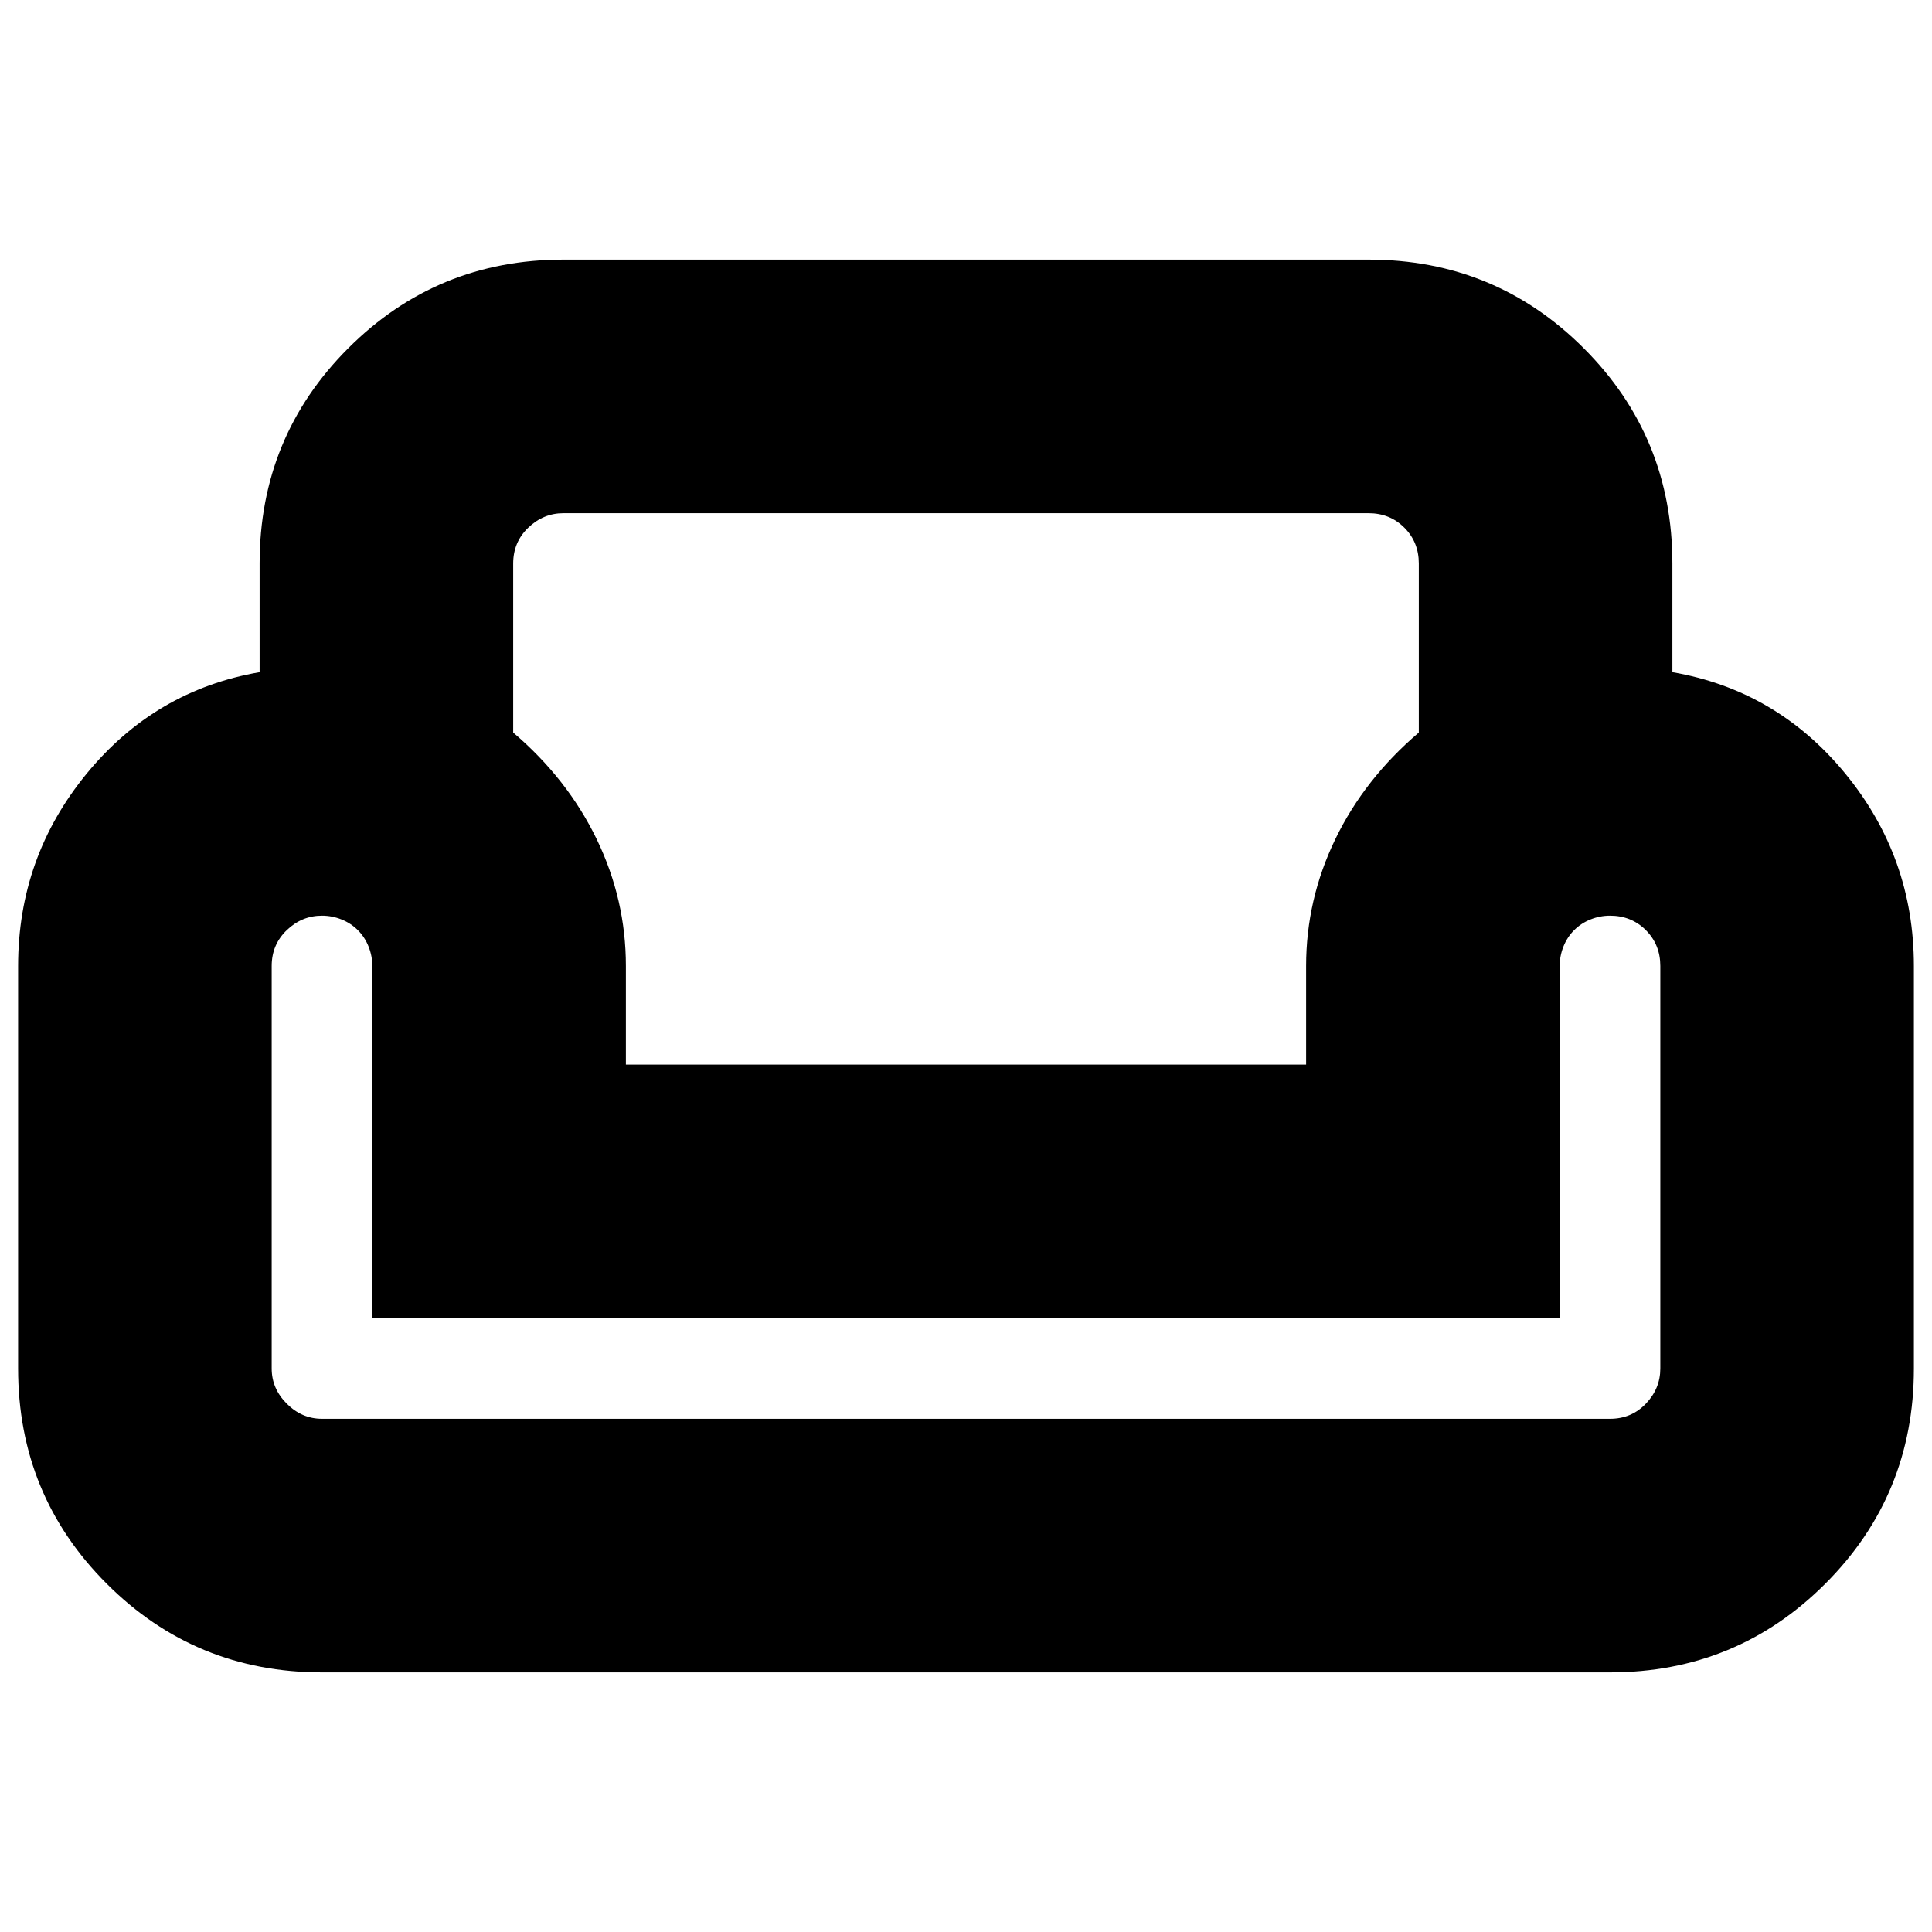 <svg xmlns="http://www.w3.org/2000/svg" height="24" viewBox="0 -960 960 960" width="24"><path d="M129-680q0-62.917 44.042-106.958Q217.083-831 280-831h400q62.917 0 106.958 44.042Q831-742.917 831-680v54q52 9 86 50.5t34 95.5v200q0 62.917-44.042 106.958Q862.917-129 800-129H160q-62.917 0-106.958-44.042Q9-217.083 9-280v-200q0-54 34-95.5t86-50.5v-54Zm126 0v84q27 23 41.5 53t14.5 63v49h338v-49q0-33 14.5-63t41.5-53v-84q0-10.625-7.188-17.812Q690.625-705 680-705H280q-10 0-17.5 7.188Q255-690.625 255-680Zm520 375H185v-175q0-5-1.875-9.688-1.875-4.687-5.313-8.124-3.437-3.438-8.124-5.313Q165-505 160-505q-10 0-17.5 7.188Q135-490.625 135-480v200q0 10 7.5 17.5T160-255h640q10.625 0 17.812-7.5Q825-270 825-280v-200q0-10.625-7.188-17.812Q810.625-505 800-505q-5 0-9.688 1.875-4.687 1.875-8.124 5.313-3.438 3.437-5.313 8.124Q775-485 775-480v175Zm-295 0Zm0 50Zm0-176Z"/></svg>